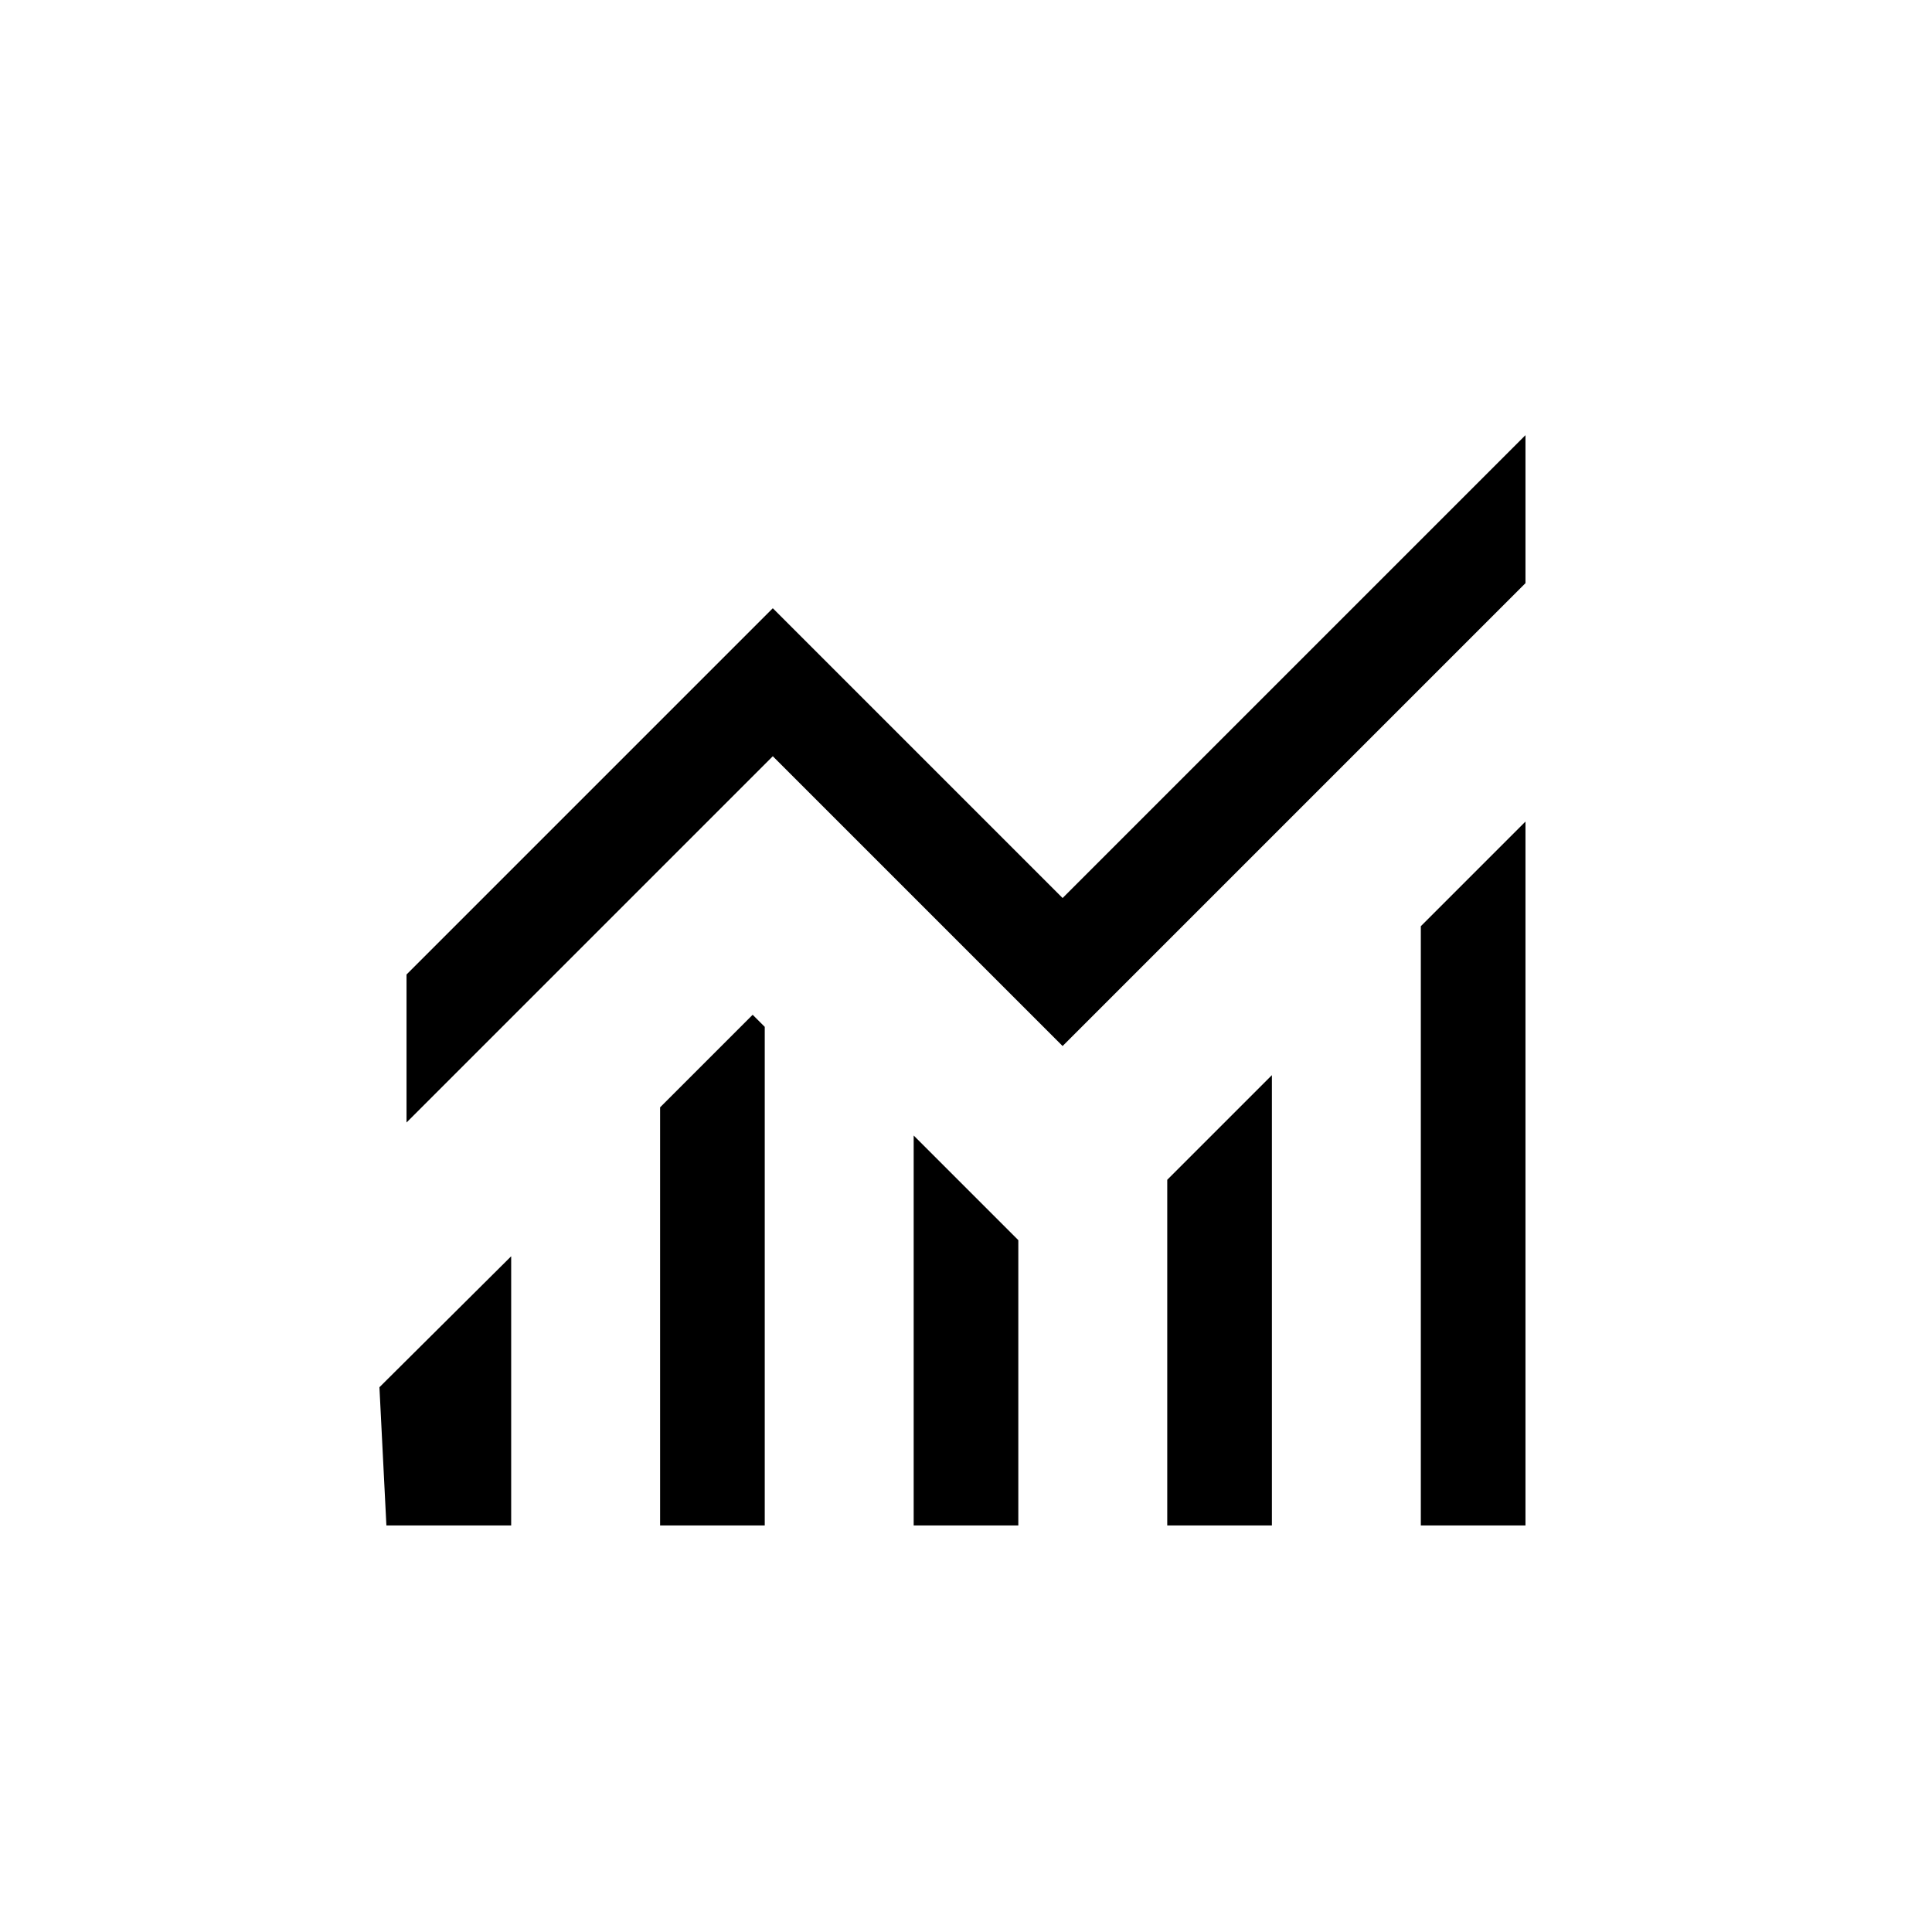 <svg xmlns="http://www.w3.org/2000/svg" height="20" viewBox="0 -960 960 960" width="20"><path d="m192-202.001-3.462-68.69 65.461-65.076v133.766H192Zm136.001 0v-207.768l45.998-45.998 6 6v247.766h-51.998Zm126 0v-193.766l51.998 51.998v141.768h-51.998Zm126 0v-171.768l51.998-51.998v223.766h-51.998Zm126 0v-297.768l51.998-51.998v349.766h-51.998Zm-504-200.232v-73.536L384-657.768l144 144 229.999-229.999v73.536L528-440.232l-144-144-181.999 181.999Z"/></svg>